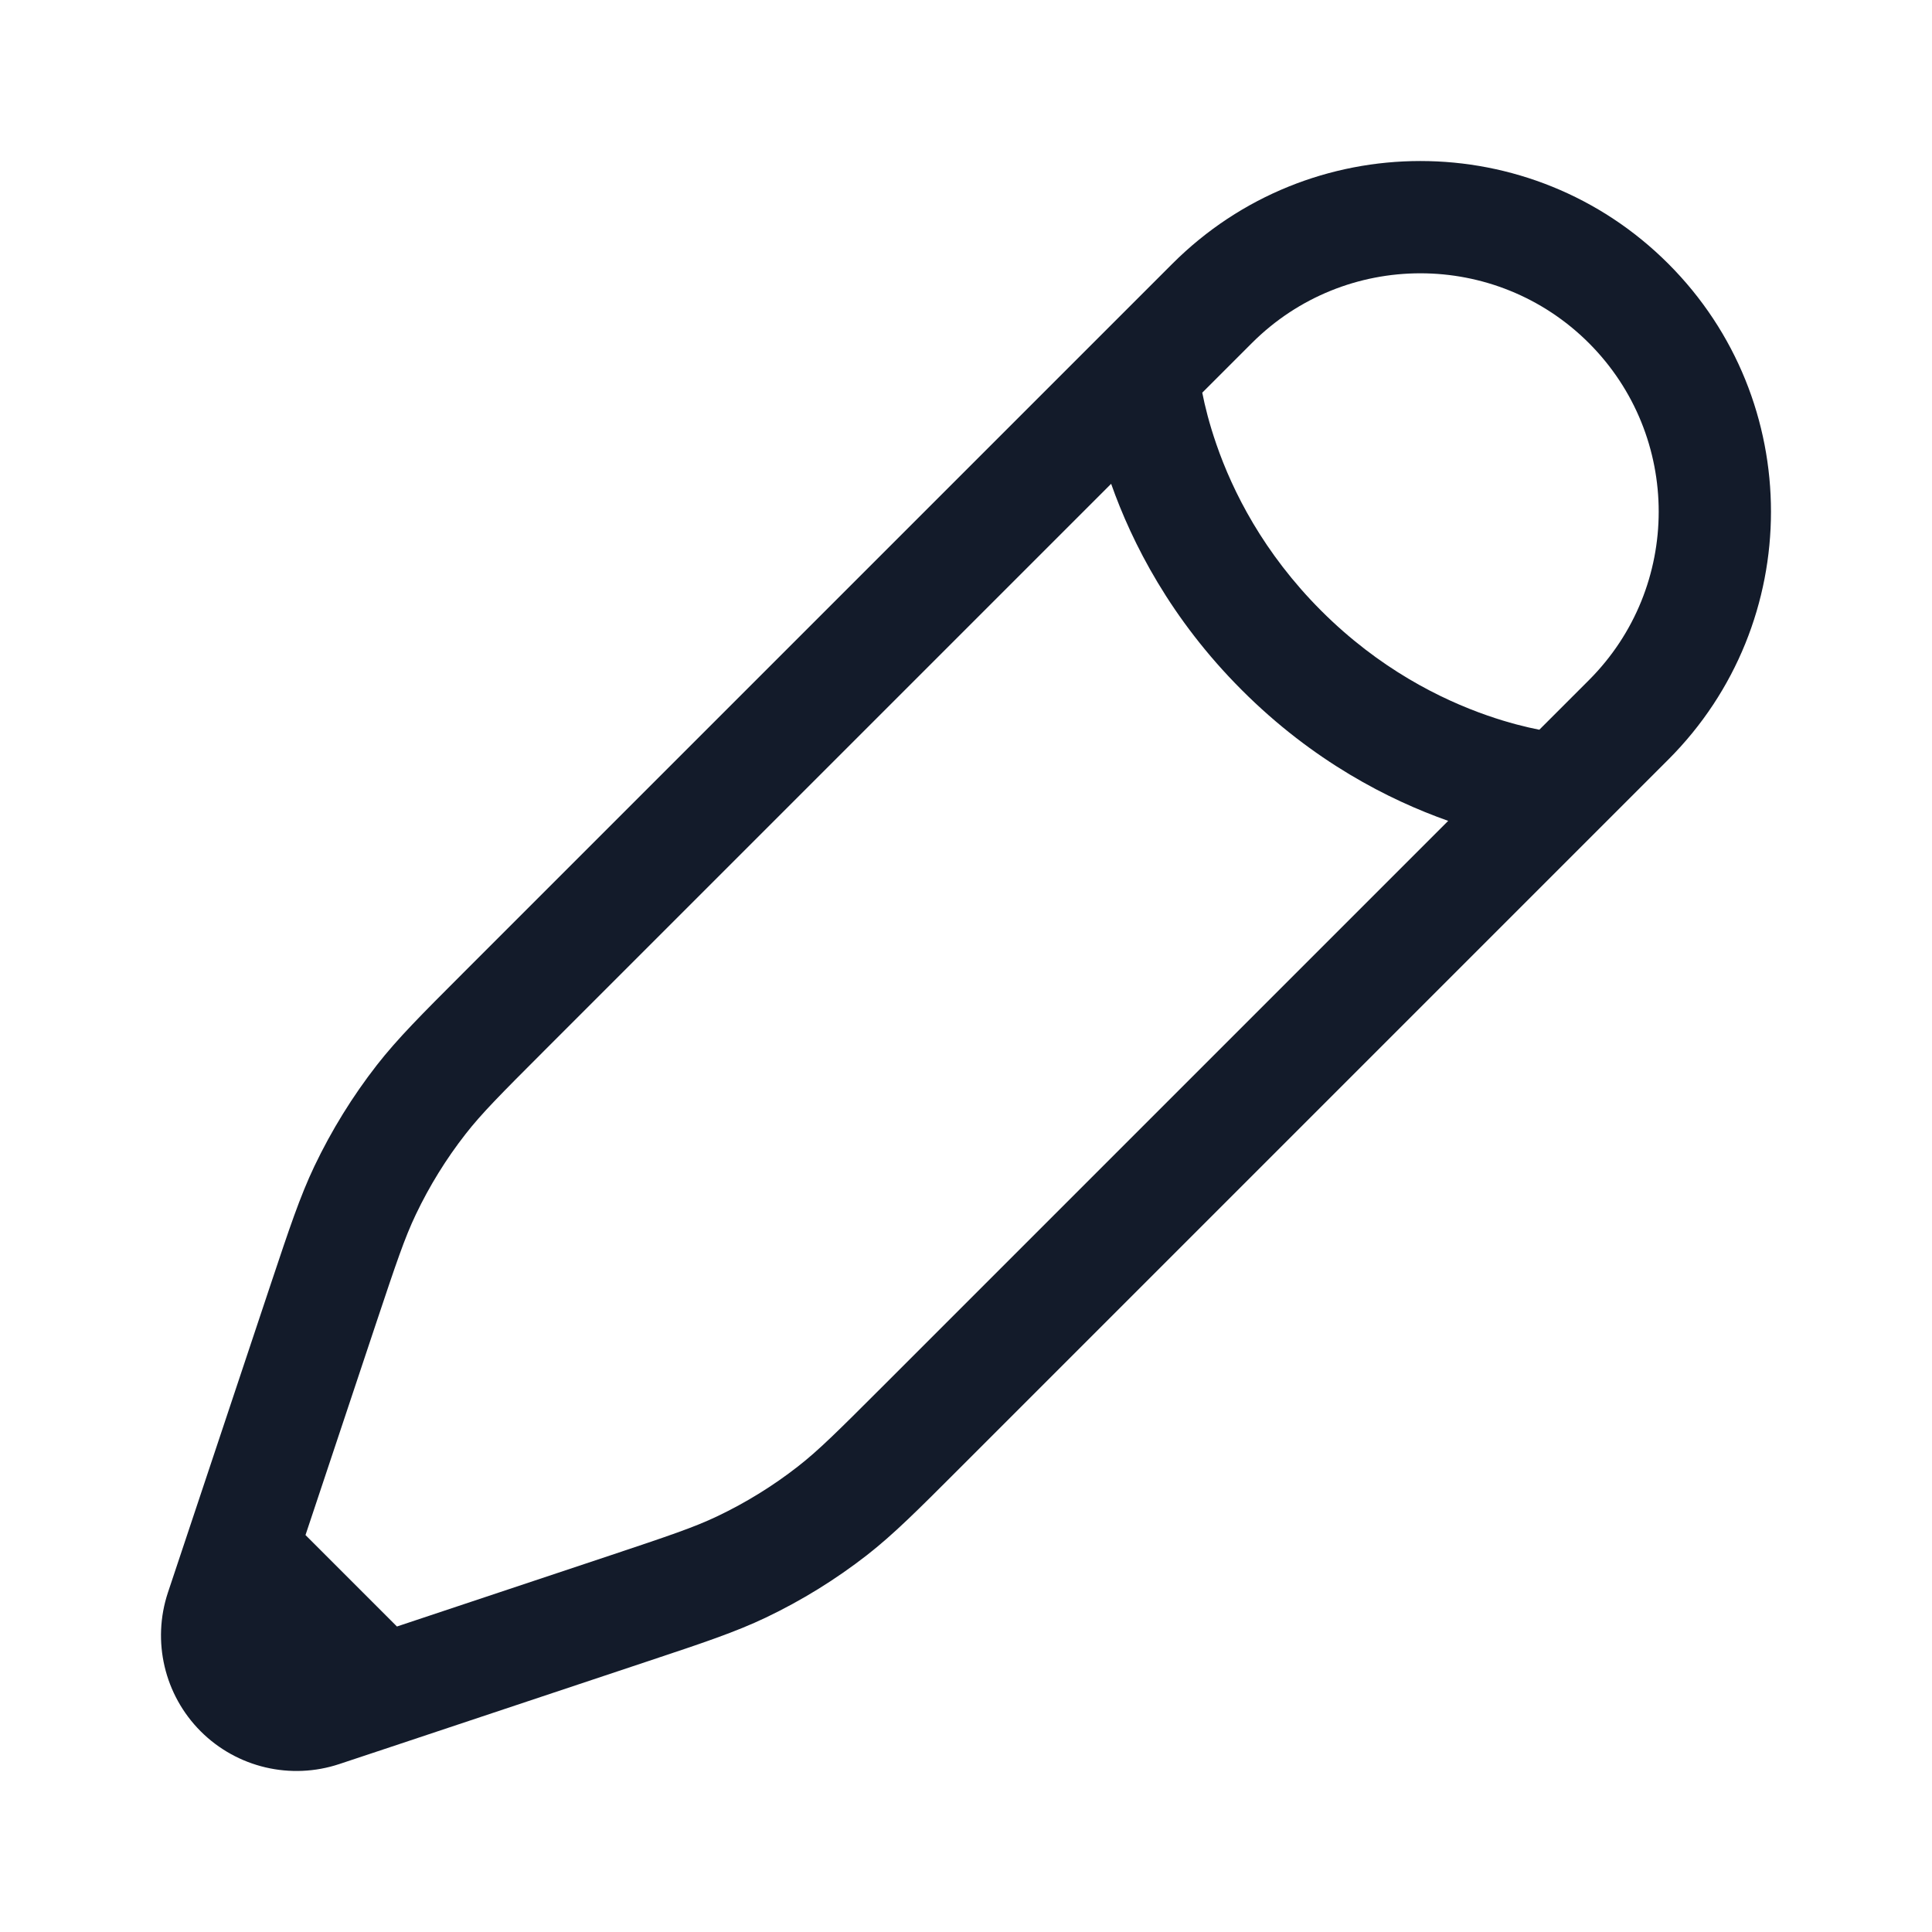 <svg width="24" height="24" viewBox="0 0 24 24" fill="none" xmlns="http://www.w3.org/2000/svg">
<path fill-rule="evenodd" clip-rule="evenodd" d="M14.564 3.276C16.265 1.575 19.023 1.575 20.724 3.276C22.425 4.977 22.425 7.735 20.724 9.436L11.901 18.259C11.397 18.763 11.1 19.06 10.77 19.318C10.381 19.621 9.96 19.881 9.514 20.094C9.136 20.274 8.738 20.407 8.062 20.632L4.963 21.665L4.217 21.913C3.612 22.115 2.944 21.958 2.493 21.507C2.042 21.056 1.885 20.388 2.086 19.783L3.368 15.938C3.594 15.262 3.726 14.864 3.906 14.486C4.119 14.04 4.379 13.619 4.682 13.23C4.94 12.9 5.237 12.603 5.741 12.099L14.564 3.276ZM4.931 20.205L7.574 19.324C8.31 19.078 8.623 18.973 8.914 18.834C9.268 18.665 9.602 18.459 9.912 18.217C10.166 18.019 10.4 17.787 10.949 17.238L17.99 10.197C17.256 9.938 16.311 9.458 15.427 8.573C14.542 7.689 14.062 6.744 13.803 6.01L6.762 13.051C6.213 13.6 5.981 13.834 5.783 14.088C5.541 14.398 5.335 14.732 5.166 15.086C5.027 15.377 4.922 15.69 4.676 16.426L3.795 19.069L4.931 20.205ZM14.935 4.878C14.967 5.041 15.021 5.262 15.111 5.521C15.312 6.103 15.694 6.868 16.413 7.587C17.132 8.306 17.897 8.687 18.479 8.889C18.738 8.979 18.959 9.033 19.122 9.065L19.738 8.449C20.894 7.293 20.894 5.419 19.738 4.262C18.581 3.106 16.707 3.106 15.551 4.262L14.935 4.878Z" fill="#131B2A"/>
</svg>
